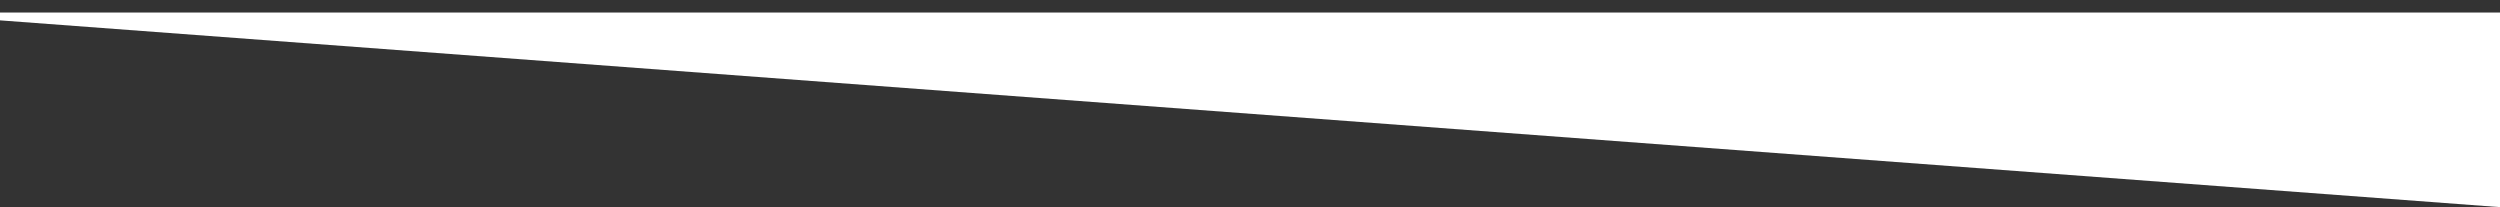 <?xml version="1.0" encoding="utf-8"?>
<!-- Generator: Adobe Illustrator 16.0.0, SVG Export Plug-In . SVG Version: 6.00 Build 0)  -->
<!DOCTYPE svg PUBLIC "-//W3C//DTD SVG 1.1//EN" "http://www.w3.org/Graphics/SVG/1.1/DTD/svg11.dtd">
<svg version="1.1" id="Shape_29_1_" xmlns="http://www.w3.org/2000/svg" xmlns:xlink="http://www.w3.org/1999/xlink" x="0px"
	 y="0px" width="1400px" height="116px" viewBox="0 0 1400 116" enable-background="new 0 0 1400 116" xml:space="preserve">
<rect x="0" y="0" width="1400" height="116" fill="#333333" stroke="none"/>
<polygon fill="#FFFFFF" points="-2,7 1400,7 1400,116 -2,11.25 "/>
</svg>
